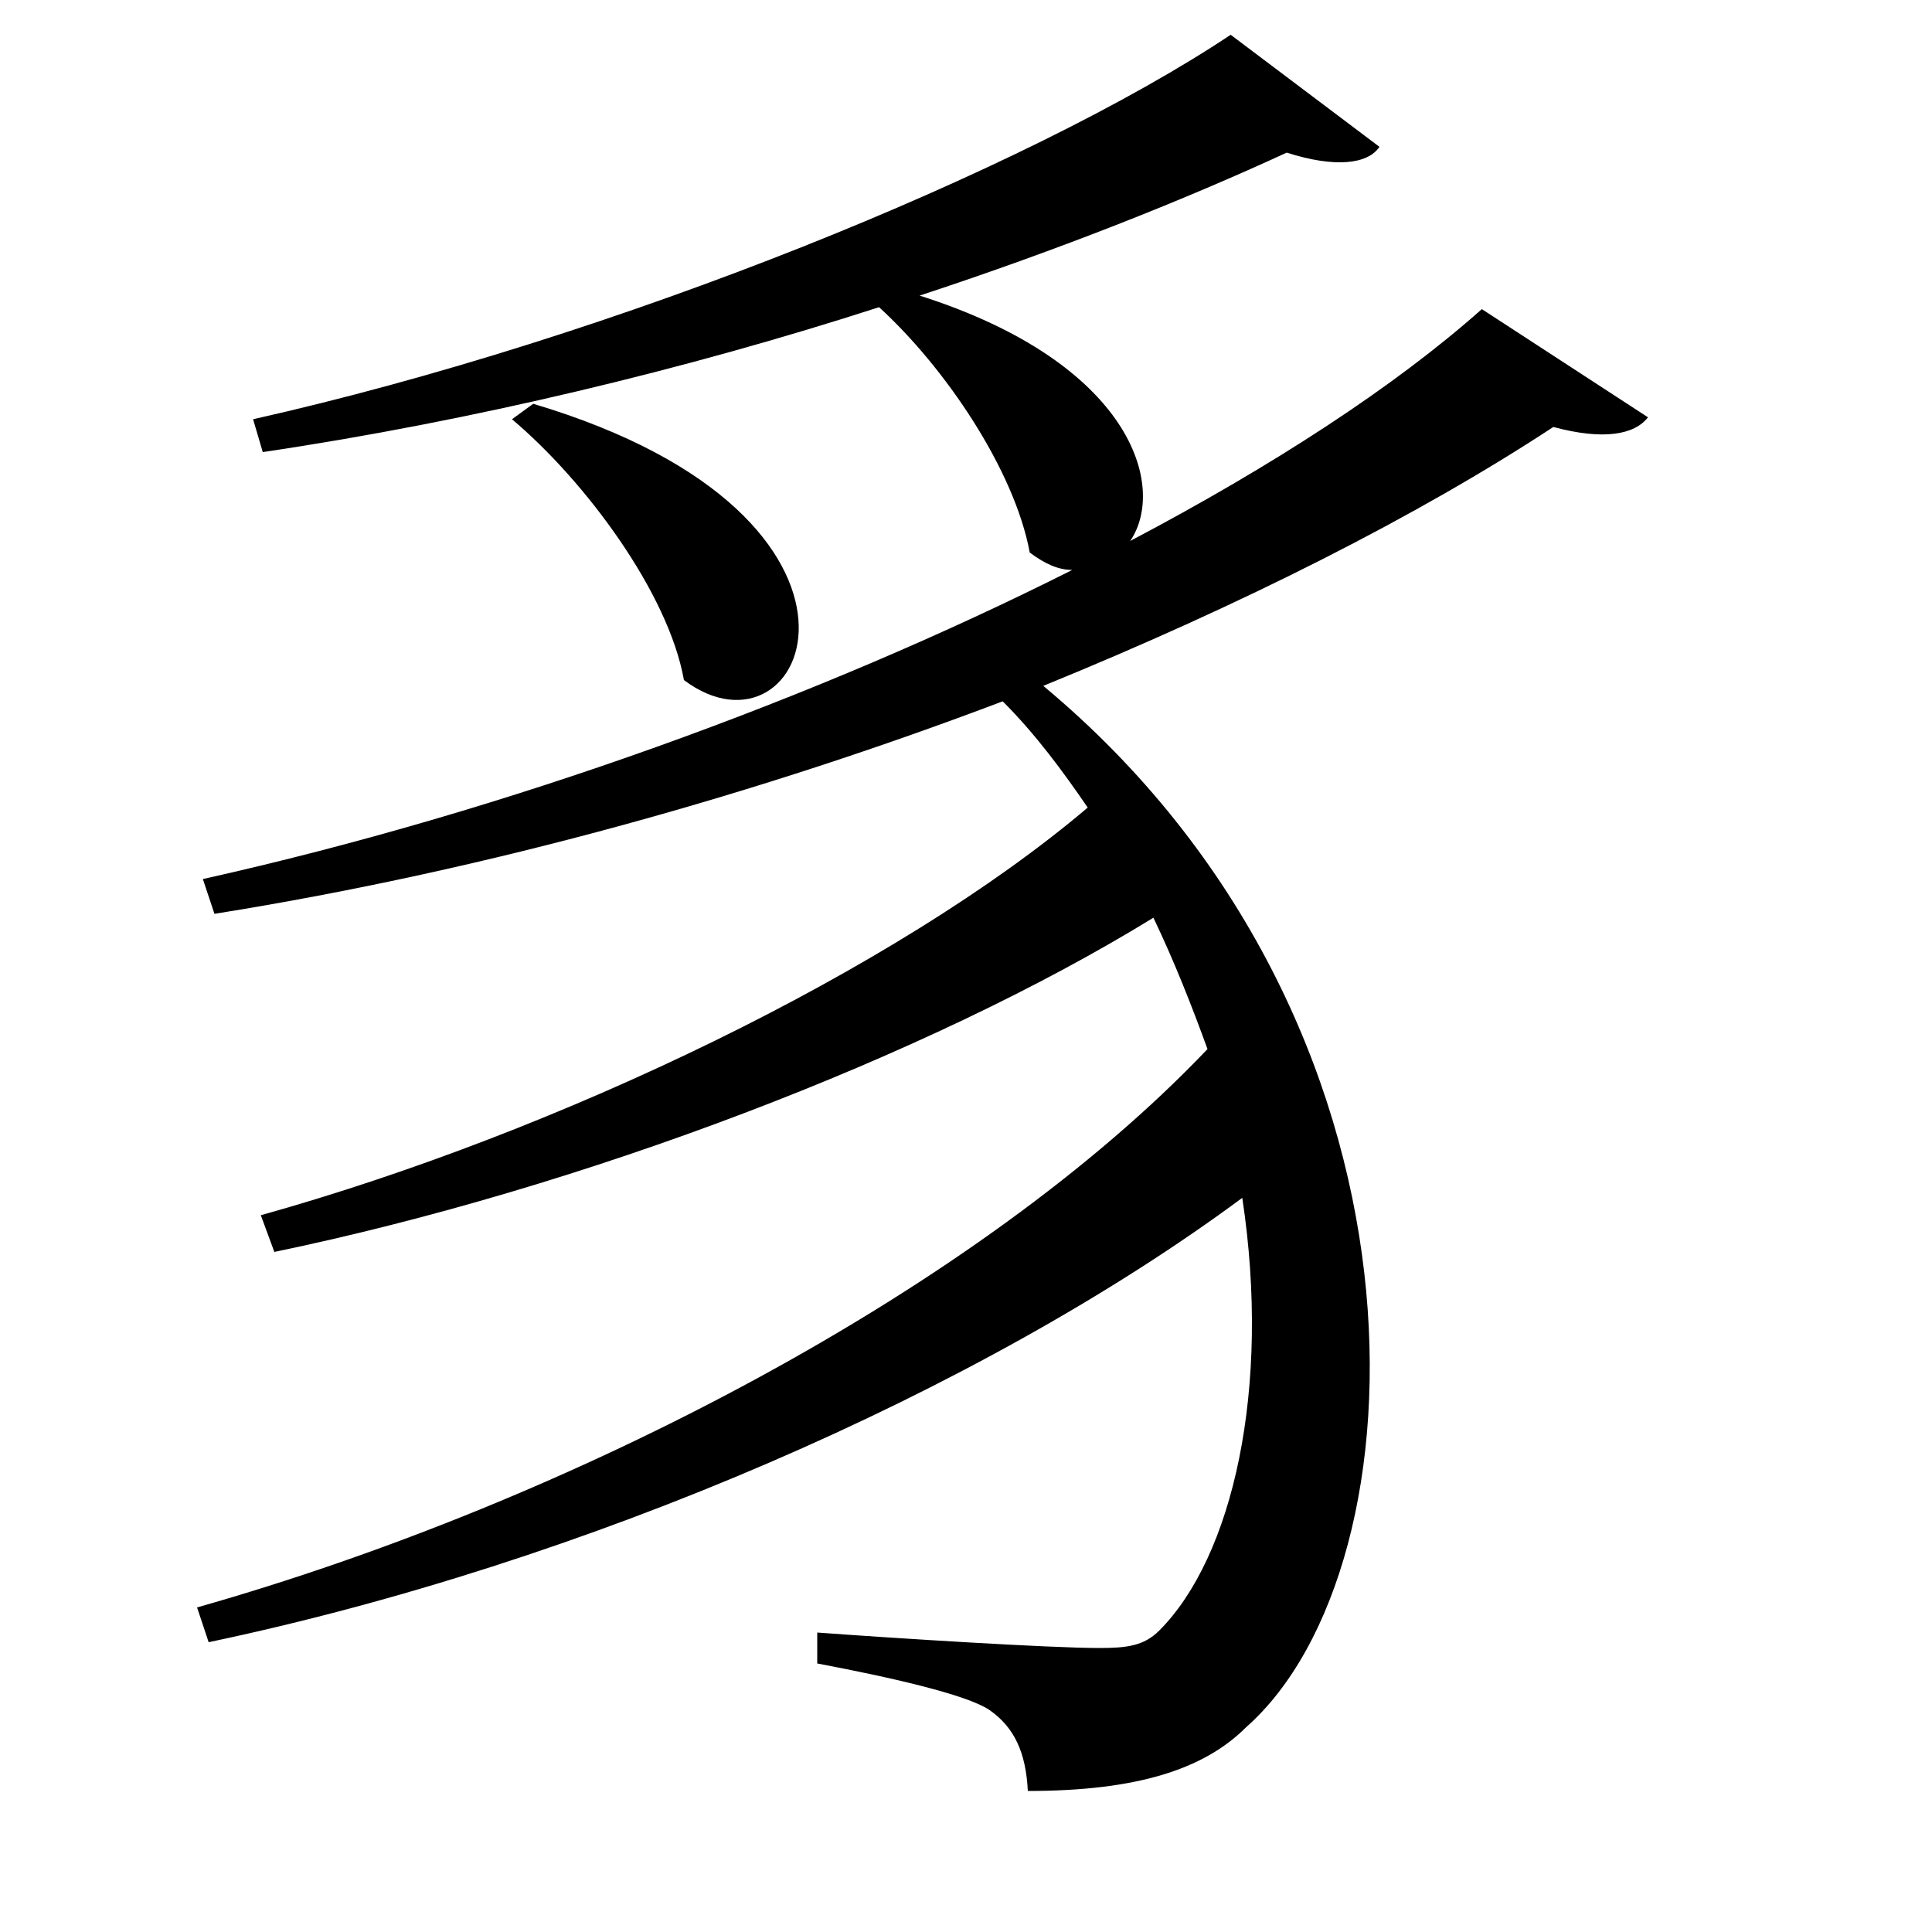 <svg xmlns="http://www.w3.org/2000/svg"
    viewBox="0 0 1000 1000">
  <!--
© 2017-2023 Adobe (http://www.adobe.com/).
Noto is a trademark of Google Inc.
This Font Software is licensed under the SIL Open Font License, Version 1.1. This Font Software is distributed on an "AS IS" BASIS, WITHOUT WARRANTIES OR CONDITIONS OF ANY KIND, either express or implied. See the SIL Open Font License for the specific language, permissions and limitations governing your use of this Font Software.
http://scripts.sil.org/OFL
  -->
<path d="M276 209L265 217C303 249 346 307 354 352 418 400 474 268 276 209ZM767 160C722 200 659 241 585 280 604 252 586 188 476 153 549 129 614 103 666 79 691 87 708 85 714 76L637 18C532 88 318 175 131 217L136 234C244 218 356 191 455 159 489 190 525 243 533 286 541 292 548 295 555 295 424 361 262 420 105 455L111 473C255 450 395 410 519 363 536 380 550 399 563 418 464 502 289 586 135 629L142 648C301 615 480 547 597 475 608 498 617 521 625 543 507 667 296 777 102 832L108 850C303 809 508 720 643 620 658 719 638 806 600 844 592 852 583 853 569 853 543 853 464 848 423 845L423 861C460 868 500 877 512 885 525 894 531 907 532 927 588 927 623 916 645 894 739 811 749 529 540 355 643 313 734 267 804 221 830 228 846 225 853 216Z"/>
</svg>